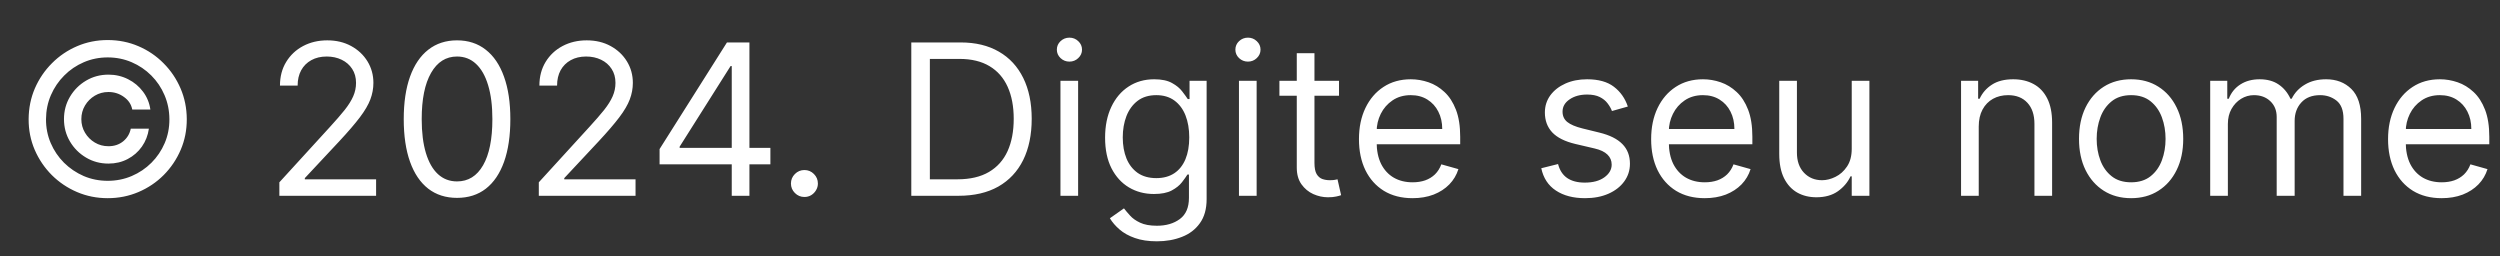 <svg width="166" height="17" viewBox="0 0 166 17" fill="none" xmlns="http://www.w3.org/2000/svg">
<rect x="0" y="0" width="166" height="17" fill="#333333" stroke="none"/>
<path d="M4.248 7.909C4.248 7.366 4.381 6.87 4.646 6.423C4.911 5.975 5.267 5.619 5.715 5.354C6.162 5.089 6.658 4.956 7.201 4.956C7.672 4.956 8.106 5.057 8.504 5.259C8.905 5.461 9.236 5.738 9.498 6.089C9.76 6.438 9.922 6.832 9.985 7.273H8.782C8.716 6.931 8.532 6.653 8.23 6.438C7.929 6.219 7.586 6.109 7.201 6.109C6.87 6.109 6.568 6.191 6.296 6.353C6.025 6.515 5.807 6.732 5.645 7.004C5.483 7.276 5.401 7.578 5.401 7.909C5.401 8.241 5.483 8.542 5.645 8.814C5.807 9.086 6.025 9.303 6.296 9.465C6.568 9.628 6.87 9.709 7.201 9.709C7.586 9.709 7.91 9.601 8.176 9.386C8.444 9.167 8.613 8.887 8.683 8.545H9.886C9.823 8.986 9.669 9.382 9.423 9.734C9.178 10.082 8.863 10.357 8.479 10.559C8.098 10.761 7.672 10.862 7.201 10.862C6.658 10.862 6.162 10.73 5.715 10.464C5.267 10.199 4.911 9.843 4.646 9.396C4.381 8.948 4.248 8.453 4.248 7.909ZM7.151 13.159C6.429 13.159 5.749 13.023 5.113 12.751C4.48 12.48 3.922 12.104 3.438 11.623C2.957 11.139 2.579 10.581 2.304 9.947C2.032 9.314 1.898 8.635 1.901 7.909C1.905 7.183 2.042 6.504 2.314 5.871C2.589 5.238 2.967 4.681 3.448 4.2C3.928 3.716 4.485 3.339 5.118 3.067C5.751 2.795 6.429 2.659 7.151 2.659C7.877 2.659 8.557 2.795 9.19 3.067C9.826 3.339 10.383 3.716 10.86 4.2C11.341 4.681 11.717 5.238 11.989 5.871C12.261 6.504 12.398 7.183 12.402 7.909C12.405 8.635 12.271 9.314 11.999 9.947C11.727 10.581 11.351 11.139 10.87 11.623C10.39 12.104 9.831 12.48 9.195 12.751C8.558 13.023 7.877 13.159 7.151 13.159ZM7.151 12.006C7.718 12.006 8.25 11.9 8.747 11.688C9.245 11.475 9.68 11.182 10.055 10.807C10.429 10.433 10.723 9.999 10.935 9.505C11.147 9.008 11.251 8.478 11.248 7.914C11.245 7.347 11.137 6.815 10.925 6.318C10.713 5.821 10.419 5.385 10.045 5.011C9.67 4.636 9.236 4.343 8.742 4.131C8.249 3.919 7.718 3.812 7.151 3.812C6.588 3.812 6.059 3.919 5.566 4.131C5.072 4.343 4.637 4.638 4.263 5.016C3.888 5.39 3.593 5.826 3.378 6.323C3.166 6.817 3.058 7.347 3.055 7.914C3.052 8.474 3.156 9.003 3.368 9.5C3.58 9.994 3.874 10.428 4.248 10.803C4.626 11.177 5.062 11.472 5.556 11.688C6.053 11.9 6.585 12.006 7.151 12.006ZM18.55 13V12.105L21.911 8.426C22.305 7.995 22.63 7.621 22.885 7.303C23.14 6.981 23.329 6.679 23.452 6.398C23.578 6.113 23.641 5.814 23.641 5.503C23.641 5.145 23.555 4.835 23.383 4.573C23.213 4.311 22.981 4.109 22.686 3.967C22.392 3.824 22.06 3.753 21.692 3.753C21.301 3.753 20.96 3.834 20.668 3.996C20.38 4.156 20.156 4.379 19.997 4.668C19.841 4.956 19.763 5.294 19.763 5.682H18.59C18.59 5.085 18.727 4.562 19.003 4.111C19.278 3.66 19.652 3.309 20.126 3.057C20.603 2.805 21.139 2.679 21.732 2.679C22.328 2.679 22.857 2.805 23.318 3.057C23.779 3.309 24.14 3.648 24.402 4.076C24.663 4.504 24.794 4.979 24.794 5.503C24.794 5.877 24.726 6.244 24.591 6.602C24.458 6.956 24.226 7.352 23.895 7.79C23.566 8.224 23.111 8.754 22.527 9.381L20.24 11.827V11.906H24.973V13H18.55ZM30.348 13.139C29.599 13.139 28.961 12.935 28.434 12.528C27.907 12.117 27.504 11.522 27.226 10.743C26.947 9.961 26.808 9.016 26.808 7.909C26.808 6.809 26.947 5.869 27.226 5.09C27.507 4.308 27.912 3.711 28.439 3.3C28.969 2.886 29.605 2.679 30.348 2.679C31.09 2.679 31.725 2.886 32.252 3.3C32.782 3.711 33.186 4.308 33.465 5.09C33.747 5.869 33.887 6.809 33.887 7.909C33.887 9.016 33.748 9.961 33.47 10.743C33.191 11.522 32.789 12.117 32.262 12.528C31.735 12.935 31.097 13.139 30.348 13.139ZM30.348 12.046C31.09 12.046 31.667 11.688 32.078 10.972C32.489 10.256 32.694 9.235 32.694 7.909C32.694 7.027 32.6 6.277 32.411 5.657C32.225 5.037 31.957 4.565 31.605 4.24C31.258 3.915 30.838 3.753 30.348 3.753C29.612 3.753 29.037 4.116 28.622 4.842C28.208 5.564 28.001 6.587 28.001 7.909C28.001 8.791 28.094 9.54 28.279 10.156C28.465 10.773 28.732 11.242 29.08 11.563C29.431 11.885 29.854 12.046 30.348 12.046ZM35.777 13V12.105L39.137 8.426C39.532 7.995 39.857 7.621 40.112 7.303C40.367 6.981 40.556 6.679 40.679 6.398C40.805 6.113 40.867 5.814 40.867 5.503C40.867 5.145 40.781 4.835 40.609 4.573C40.44 4.311 40.208 4.109 39.913 3.967C39.618 3.824 39.287 3.753 38.919 3.753C38.528 3.753 38.186 3.834 37.895 3.996C37.606 4.156 37.383 4.379 37.223 4.668C37.068 4.956 36.99 5.294 36.99 5.682H35.816C35.816 5.085 35.954 4.562 36.229 4.111C36.504 3.66 36.879 3.309 37.353 3.057C37.83 2.805 38.365 2.679 38.959 2.679C39.555 2.679 40.084 2.805 40.544 3.057C41.005 3.309 41.366 3.648 41.628 4.076C41.89 4.504 42.021 4.979 42.021 5.503C42.021 5.877 41.953 6.244 41.817 6.602C41.684 6.956 41.453 7.352 41.121 7.79C40.793 8.224 40.337 8.754 39.754 9.381L37.467 11.827V11.906H42.2V13H35.777ZM43.796 10.912V9.898L48.27 2.818H49.006V4.389H48.509L45.128 9.739V9.818H51.154V10.912H43.796ZM48.588 13V10.604V10.131V2.818H49.762V13H48.588ZM53.413 13.079C53.168 13.079 52.958 12.992 52.782 12.816C52.606 12.64 52.519 12.43 52.519 12.185C52.519 11.939 52.606 11.729 52.782 11.553C52.958 11.378 53.168 11.29 53.413 11.29C53.659 11.29 53.869 11.378 54.045 11.553C54.22 11.729 54.308 11.939 54.308 12.185C54.308 12.347 54.267 12.496 54.184 12.632C54.104 12.768 53.997 12.877 53.861 12.96C53.728 13.04 53.579 13.079 53.413 13.079ZM63.652 13H60.51V2.818H63.791C64.779 2.818 65.624 3.022 66.327 3.43C67.03 3.834 67.568 4.416 67.943 5.175C68.317 5.93 68.505 6.835 68.505 7.889C68.505 8.95 68.316 9.863 67.938 10.629C67.56 11.391 67.01 11.977 66.287 12.389C65.565 12.796 64.686 13 63.652 13ZM61.743 11.906H63.573C64.415 11.906 65.112 11.744 65.666 11.419C66.219 11.094 66.632 10.632 66.904 10.032C67.175 9.432 67.311 8.718 67.311 7.889C67.311 7.067 67.177 6.36 66.909 5.766C66.64 5.17 66.239 4.712 65.706 4.394C65.172 4.073 64.507 3.912 63.712 3.912H61.743V11.906ZM70.414 13V5.364H71.587V13H70.414ZM71.01 4.091C70.782 4.091 70.584 4.013 70.419 3.857C70.256 3.701 70.175 3.514 70.175 3.295C70.175 3.077 70.256 2.889 70.419 2.734C70.584 2.578 70.782 2.5 71.01 2.5C71.239 2.5 71.434 2.578 71.597 2.734C71.763 2.889 71.846 3.077 71.846 3.295C71.846 3.514 71.763 3.701 71.597 3.857C71.434 4.013 71.239 4.091 71.01 4.091ZM76.818 16.023C76.252 16.023 75.764 15.95 75.357 15.804C74.949 15.662 74.609 15.473 74.338 15.237C74.069 15.005 73.855 14.757 73.696 14.492L74.631 13.835C74.737 13.974 74.871 14.133 75.034 14.312C75.196 14.495 75.418 14.652 75.7 14.785C75.985 14.921 76.358 14.989 76.818 14.989C77.435 14.989 77.944 14.839 78.345 14.541C78.746 14.243 78.946 13.776 78.946 13.139V11.588H78.847C78.761 11.727 78.638 11.9 78.479 12.105C78.323 12.307 78.098 12.488 77.803 12.647C77.511 12.803 77.117 12.881 76.62 12.881C76.003 12.881 75.45 12.735 74.959 12.443C74.472 12.152 74.086 11.727 73.801 11.171C73.519 10.614 73.378 9.938 73.378 9.142C73.378 8.36 73.516 7.679 73.791 7.099C74.066 6.515 74.449 6.065 74.939 5.746C75.43 5.425 75.996 5.264 76.639 5.264C77.136 5.264 77.531 5.347 77.823 5.513C78.118 5.675 78.343 5.861 78.499 6.07C78.658 6.275 78.781 6.444 78.867 6.577H78.986V5.364H80.12V13.219C80.12 13.875 79.97 14.409 79.672 14.82C79.377 15.234 78.979 15.537 78.479 15.729C77.982 15.925 77.428 16.023 76.818 16.023ZM76.779 11.827C77.249 11.827 77.647 11.719 77.972 11.504C78.297 11.288 78.543 10.978 78.713 10.574C78.882 10.169 78.966 9.686 78.966 9.122C78.966 8.572 78.883 8.086 78.718 7.665C78.552 7.245 78.306 6.915 77.982 6.676C77.657 6.438 77.256 6.318 76.779 6.318C76.281 6.318 75.867 6.444 75.536 6.696C75.208 6.948 74.961 7.286 74.795 7.71C74.632 8.134 74.551 8.605 74.551 9.122C74.551 9.652 74.634 10.121 74.8 10.529C74.969 10.934 75.218 11.252 75.546 11.484C75.877 11.712 76.288 11.827 76.779 11.827ZM82.267 13V5.364H83.441V13H82.267ZM82.864 4.091C82.635 4.091 82.438 4.013 82.272 3.857C82.11 3.701 82.029 3.514 82.029 3.295C82.029 3.077 82.11 2.889 82.272 2.734C82.438 2.578 82.635 2.5 82.864 2.5C83.093 2.5 83.288 2.578 83.451 2.734C83.616 2.889 83.699 3.077 83.699 3.295C83.699 3.514 83.616 3.701 83.451 3.857C83.288 4.013 83.093 4.091 82.864 4.091ZM88.91 5.364V6.358H84.953V5.364H88.91ZM86.106 3.534H87.28V10.812C87.28 11.144 87.328 11.393 87.424 11.558C87.523 11.721 87.649 11.83 87.802 11.886C87.958 11.939 88.122 11.966 88.294 11.966C88.423 11.966 88.529 11.959 88.612 11.946C88.695 11.93 88.761 11.916 88.811 11.906L89.05 12.96C88.97 12.99 88.859 13.02 88.717 13.05C88.574 13.083 88.394 13.099 88.175 13.099C87.843 13.099 87.519 13.028 87.2 12.886C86.885 12.743 86.624 12.526 86.415 12.234C86.209 11.943 86.106 11.575 86.106 11.131V3.534ZM93.795 13.159C93.059 13.159 92.425 12.997 91.891 12.672C91.361 12.344 90.951 11.886 90.663 11.3C90.378 10.71 90.235 10.024 90.235 9.241C90.235 8.459 90.378 7.77 90.663 7.173C90.951 6.573 91.352 6.106 91.866 5.771C92.383 5.433 92.986 5.264 93.676 5.264C94.073 5.264 94.466 5.33 94.854 5.463C95.242 5.596 95.595 5.811 95.913 6.109C96.231 6.404 96.485 6.795 96.674 7.283C96.863 7.77 96.957 8.37 96.957 9.082V9.58H91.071V8.565H95.764C95.764 8.134 95.678 7.75 95.505 7.412C95.336 7.074 95.094 6.807 94.779 6.612C94.468 6.416 94.1 6.318 93.676 6.318C93.209 6.318 92.804 6.434 92.463 6.666C92.125 6.895 91.865 7.193 91.682 7.561C91.5 7.929 91.409 8.323 91.409 8.744V9.42C91.409 9.997 91.508 10.486 91.707 10.887C91.909 11.285 92.189 11.588 92.547 11.797C92.905 12.002 93.321 12.105 93.795 12.105C94.103 12.105 94.382 12.062 94.63 11.976C94.882 11.886 95.099 11.754 95.282 11.578C95.464 11.399 95.605 11.177 95.704 10.912L96.838 11.23C96.718 11.615 96.518 11.953 96.236 12.244C95.954 12.533 95.606 12.758 95.192 12.921C94.778 13.079 94.312 13.159 93.795 13.159ZM108.088 7.074L107.034 7.372C106.968 7.197 106.87 7.026 106.741 6.86C106.615 6.691 106.443 6.552 106.224 6.442C106.005 6.333 105.725 6.278 105.384 6.278C104.917 6.278 104.527 6.386 104.216 6.602C103.907 6.814 103.753 7.084 103.753 7.412C103.753 7.704 103.859 7.934 104.071 8.103C104.283 8.272 104.615 8.413 105.066 8.526L106.199 8.804C106.882 8.97 107.391 9.223 107.725 9.565C108.06 9.903 108.228 10.338 108.228 10.872C108.228 11.31 108.102 11.701 107.85 12.046C107.601 12.39 107.253 12.662 106.806 12.861C106.358 13.06 105.838 13.159 105.245 13.159C104.466 13.159 103.821 12.99 103.311 12.652C102.8 12.314 102.477 11.82 102.341 11.171L103.455 10.892C103.561 11.303 103.761 11.611 104.056 11.817C104.355 12.022 104.744 12.125 105.225 12.125C105.772 12.125 106.206 12.009 106.527 11.777C106.852 11.542 107.015 11.26 107.015 10.932C107.015 10.667 106.922 10.445 106.736 10.266C106.551 10.083 106.266 9.947 105.881 9.858L104.608 9.56C103.909 9.394 103.395 9.137 103.067 8.789C102.742 8.438 102.58 7.999 102.58 7.472C102.58 7.041 102.701 6.66 102.943 6.328C103.188 5.997 103.521 5.737 103.942 5.548C104.366 5.359 104.847 5.264 105.384 5.264C106.14 5.264 106.733 5.43 107.164 5.761C107.598 6.093 107.906 6.53 108.088 7.074ZM113.195 13.159C112.46 13.159 111.825 12.997 111.291 12.672C110.761 12.344 110.352 11.886 110.063 11.3C109.778 10.71 109.636 10.024 109.636 9.241C109.636 8.459 109.778 7.77 110.063 7.173C110.352 6.573 110.753 6.106 111.267 5.771C111.784 5.433 112.387 5.264 113.076 5.264C113.474 5.264 113.867 5.33 114.254 5.463C114.642 5.596 114.995 5.811 115.313 6.109C115.632 6.404 115.885 6.795 116.074 7.283C116.263 7.77 116.357 8.37 116.357 9.082V9.58H110.471V8.565H115.164C115.164 8.134 115.078 7.75 114.906 7.412C114.737 7.074 114.495 6.807 114.18 6.612C113.868 6.416 113.5 6.318 113.076 6.318C112.609 6.318 112.204 6.434 111.863 6.666C111.525 6.895 111.265 7.193 111.083 7.561C110.9 7.929 110.809 8.323 110.809 8.744V9.42C110.809 9.997 110.909 10.486 111.107 10.887C111.31 11.285 111.59 11.588 111.948 11.797C112.306 12.002 112.722 12.105 113.195 12.105C113.504 12.105 113.782 12.062 114.031 11.976C114.283 11.886 114.5 11.754 114.682 11.578C114.864 11.399 115.005 11.177 115.105 10.912L116.238 11.23C116.119 11.615 115.918 11.953 115.637 12.244C115.355 12.533 115.007 12.758 114.593 12.921C114.178 13.079 113.713 13.159 113.195 13.159ZM122.955 9.878V5.364H124.128V13H122.955V11.707H122.875C122.696 12.095 122.418 12.425 122.04 12.697C121.662 12.965 121.185 13.099 120.608 13.099C120.131 13.099 119.707 12.995 119.335 12.786C118.964 12.574 118.673 12.256 118.46 11.832C118.248 11.404 118.142 10.866 118.142 10.216V5.364H119.316V10.136C119.316 10.693 119.471 11.137 119.783 11.469C120.098 11.8 120.499 11.966 120.986 11.966C121.278 11.966 121.574 11.891 121.876 11.742C122.181 11.593 122.436 11.364 122.642 11.056C122.85 10.748 122.955 10.355 122.955 9.878ZM131.388 8.406V13H130.214V5.364H131.348V6.557H131.447C131.626 6.169 131.898 5.857 132.263 5.622C132.627 5.384 133.098 5.264 133.675 5.264C134.192 5.264 134.644 5.37 135.032 5.582C135.42 5.791 135.721 6.109 135.937 6.537C136.152 6.961 136.26 7.498 136.26 8.148V13H135.087V8.227C135.087 7.627 134.931 7.16 134.619 6.825C134.308 6.487 133.88 6.318 133.337 6.318C132.962 6.318 132.627 6.399 132.332 6.562C132.041 6.724 131.81 6.961 131.641 7.273C131.472 7.584 131.388 7.962 131.388 8.406ZM141.506 13.159C140.817 13.159 140.212 12.995 139.692 12.667C139.175 12.339 138.77 11.88 138.479 11.29C138.19 10.7 138.046 10.01 138.046 9.222C138.046 8.426 138.19 7.732 138.479 7.138C138.77 6.545 139.175 6.085 139.692 5.756C140.212 5.428 140.817 5.264 141.506 5.264C142.196 5.264 142.799 5.428 143.316 5.756C143.836 6.085 144.241 6.545 144.529 7.138C144.821 7.732 144.966 8.426 144.966 9.222C144.966 10.01 144.821 10.7 144.529 11.29C144.241 11.88 143.836 12.339 143.316 12.667C142.799 12.995 142.196 13.159 141.506 13.159ZM141.506 12.105C142.03 12.105 142.461 11.971 142.799 11.702C143.137 11.434 143.387 11.081 143.55 10.643C143.712 10.206 143.793 9.732 143.793 9.222C143.793 8.711 143.712 8.236 143.55 7.795C143.387 7.354 143.137 6.998 142.799 6.726C142.461 6.454 142.03 6.318 141.506 6.318C140.983 6.318 140.552 6.454 140.214 6.726C139.876 6.998 139.625 7.354 139.463 7.795C139.3 8.236 139.219 8.711 139.219 9.222C139.219 9.732 139.3 10.206 139.463 10.643C139.625 11.081 139.876 11.434 140.214 11.702C140.552 11.971 140.983 12.105 141.506 12.105ZM146.757 13V5.364H147.891V6.557H147.99C148.15 6.149 148.406 5.833 148.761 5.607C149.116 5.379 149.542 5.264 150.039 5.264C150.542 5.264 150.962 5.379 151.297 5.607C151.635 5.833 151.898 6.149 152.087 6.557H152.167C152.362 6.162 152.655 5.849 153.047 5.617C153.438 5.382 153.907 5.264 154.453 5.264C155.136 5.264 155.695 5.478 156.129 5.906C156.563 6.33 156.78 6.991 156.78 7.889V13H155.607V7.889C155.607 7.326 155.453 6.923 155.145 6.681C154.836 6.439 154.473 6.318 154.056 6.318C153.519 6.318 153.103 6.481 152.808 6.805C152.513 7.127 152.365 7.535 152.365 8.028V13H151.172V7.77C151.172 7.336 151.031 6.986 150.75 6.721C150.468 6.452 150.105 6.318 149.661 6.318C149.356 6.318 149.071 6.399 148.806 6.562C148.544 6.724 148.332 6.95 148.169 7.238C148.01 7.523 147.931 7.853 147.931 8.227V13H146.757ZM162.127 13.159C161.391 13.159 160.757 12.997 160.223 12.672C159.693 12.344 159.283 11.886 158.995 11.3C158.71 10.71 158.567 10.024 158.567 9.241C158.567 8.459 158.71 7.77 158.995 7.173C159.283 6.573 159.684 6.106 160.198 5.771C160.715 5.433 161.318 5.264 162.008 5.264C162.406 5.264 162.798 5.33 163.186 5.463C163.574 5.596 163.927 5.811 164.245 6.109C164.563 6.404 164.817 6.795 165.006 7.283C165.195 7.77 165.289 8.37 165.289 9.082V9.58H159.403V8.565H164.096C164.096 8.134 164.01 7.75 163.837 7.412C163.668 7.074 163.426 6.807 163.112 6.612C162.8 6.416 162.432 6.318 162.008 6.318C161.54 6.318 161.136 6.434 160.795 6.666C160.457 6.895 160.196 7.193 160.014 7.561C159.832 7.929 159.741 8.323 159.741 8.744V9.42C159.741 9.997 159.84 10.486 160.039 10.887C160.241 11.285 160.521 11.588 160.879 11.797C161.237 12.002 161.653 12.105 162.127 12.105C162.435 12.105 162.714 12.062 162.962 11.976C163.214 11.886 163.431 11.754 163.614 11.578C163.796 11.399 163.937 11.177 164.036 10.912L165.17 11.23C165.05 11.615 164.85 11.953 164.568 12.244C164.286 12.533 163.938 12.758 163.524 12.921C163.11 13.079 162.644 13.159 162.127 13.159Z" fill="white"/>
</svg>
